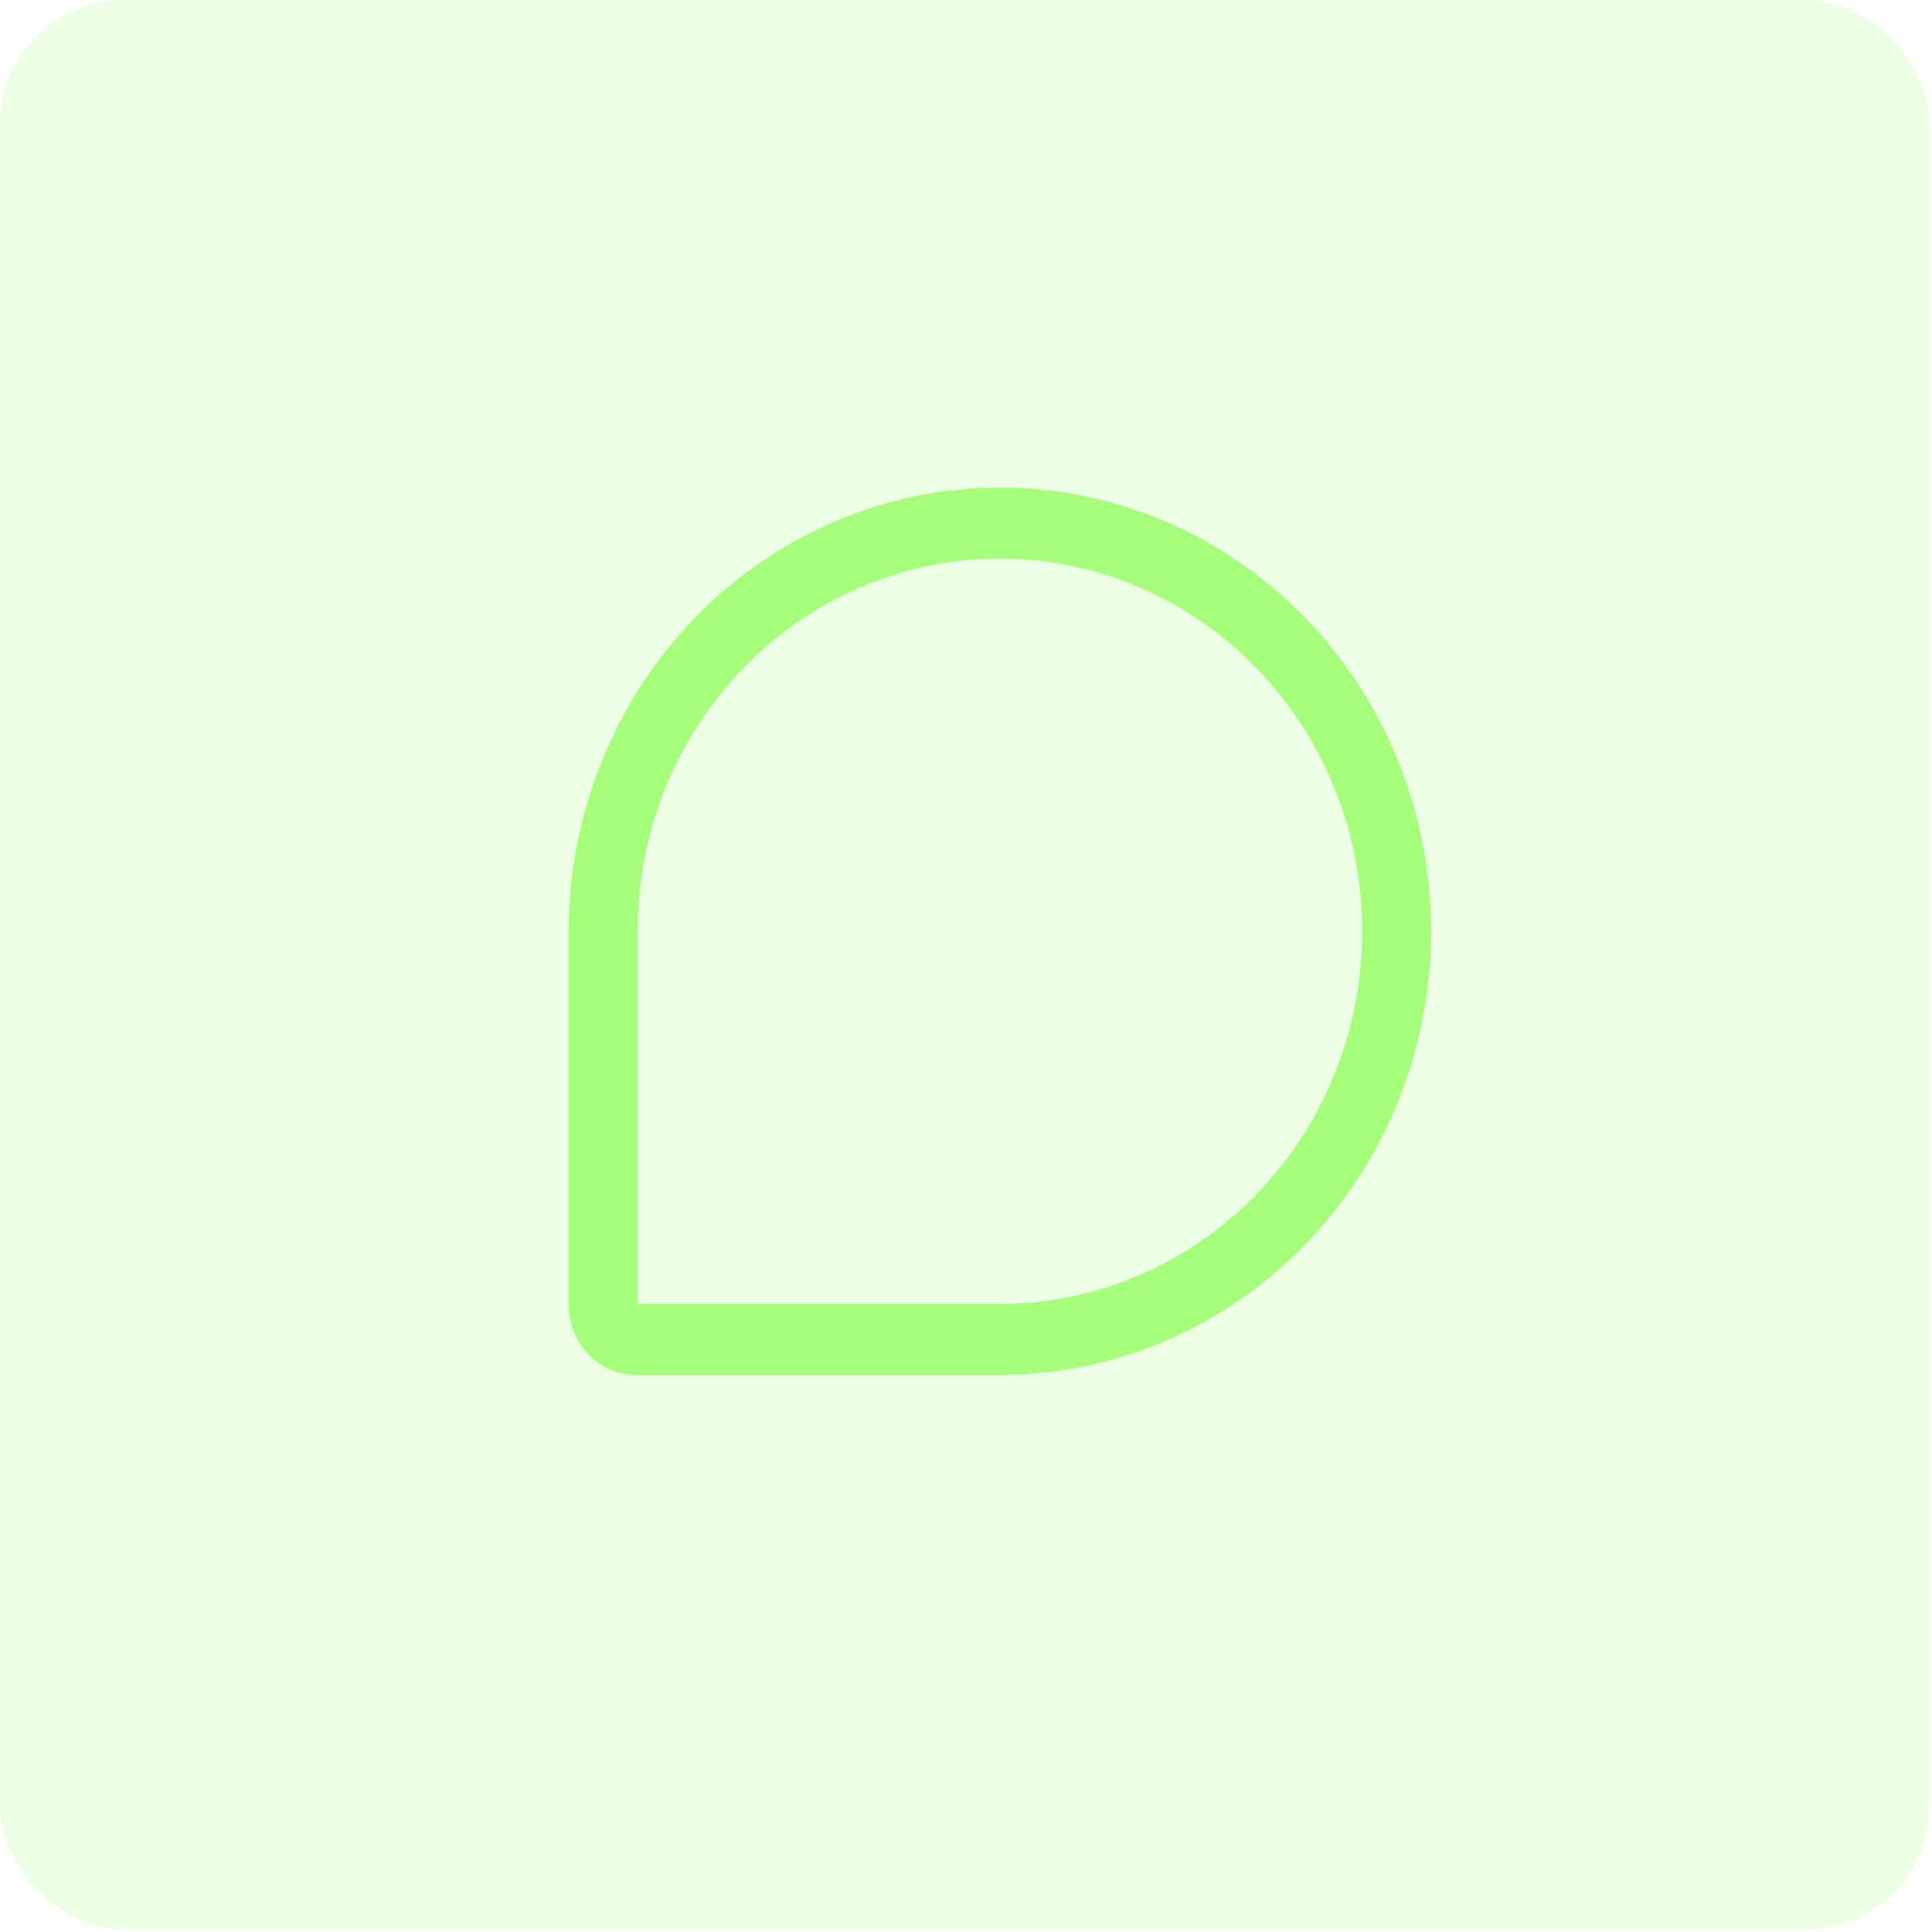 <svg width="251" height="251" viewBox="0 0 251 251" fill="none" xmlns="http://www.w3.org/2000/svg">
<rect width="250.664" height="250.664" rx="16" fill="#A5FF7A" fill-opacity="0.2"/>
<path d="M129.911 63.336C115.058 63.353 100.817 69.431 90.314 80.237C79.811 91.043 73.903 105.694 73.887 120.976V169.585C73.89 171.979 74.816 174.275 76.461 175.968C78.107 177.661 80.338 178.614 82.666 178.617H129.911C144.77 178.617 159.02 172.544 169.526 161.734C180.033 150.925 185.935 136.264 185.935 120.976C185.935 105.689 180.033 91.028 169.526 80.218C159.02 69.409 144.77 63.336 129.911 63.336ZM129.911 169.394H82.851V120.976C82.851 111.4 85.611 102.039 90.782 94.077C95.953 86.115 103.303 79.909 111.902 76.244C120.501 72.579 129.963 71.621 139.092 73.489C148.221 75.357 156.606 79.968 163.188 86.74C169.769 93.511 174.251 102.138 176.067 111.531C177.883 120.923 176.951 130.658 173.389 139.505C169.827 148.352 163.796 155.914 156.056 161.234C148.317 166.555 139.219 169.394 129.911 169.394Z" fill="#A5FF7A"/>
</svg>
